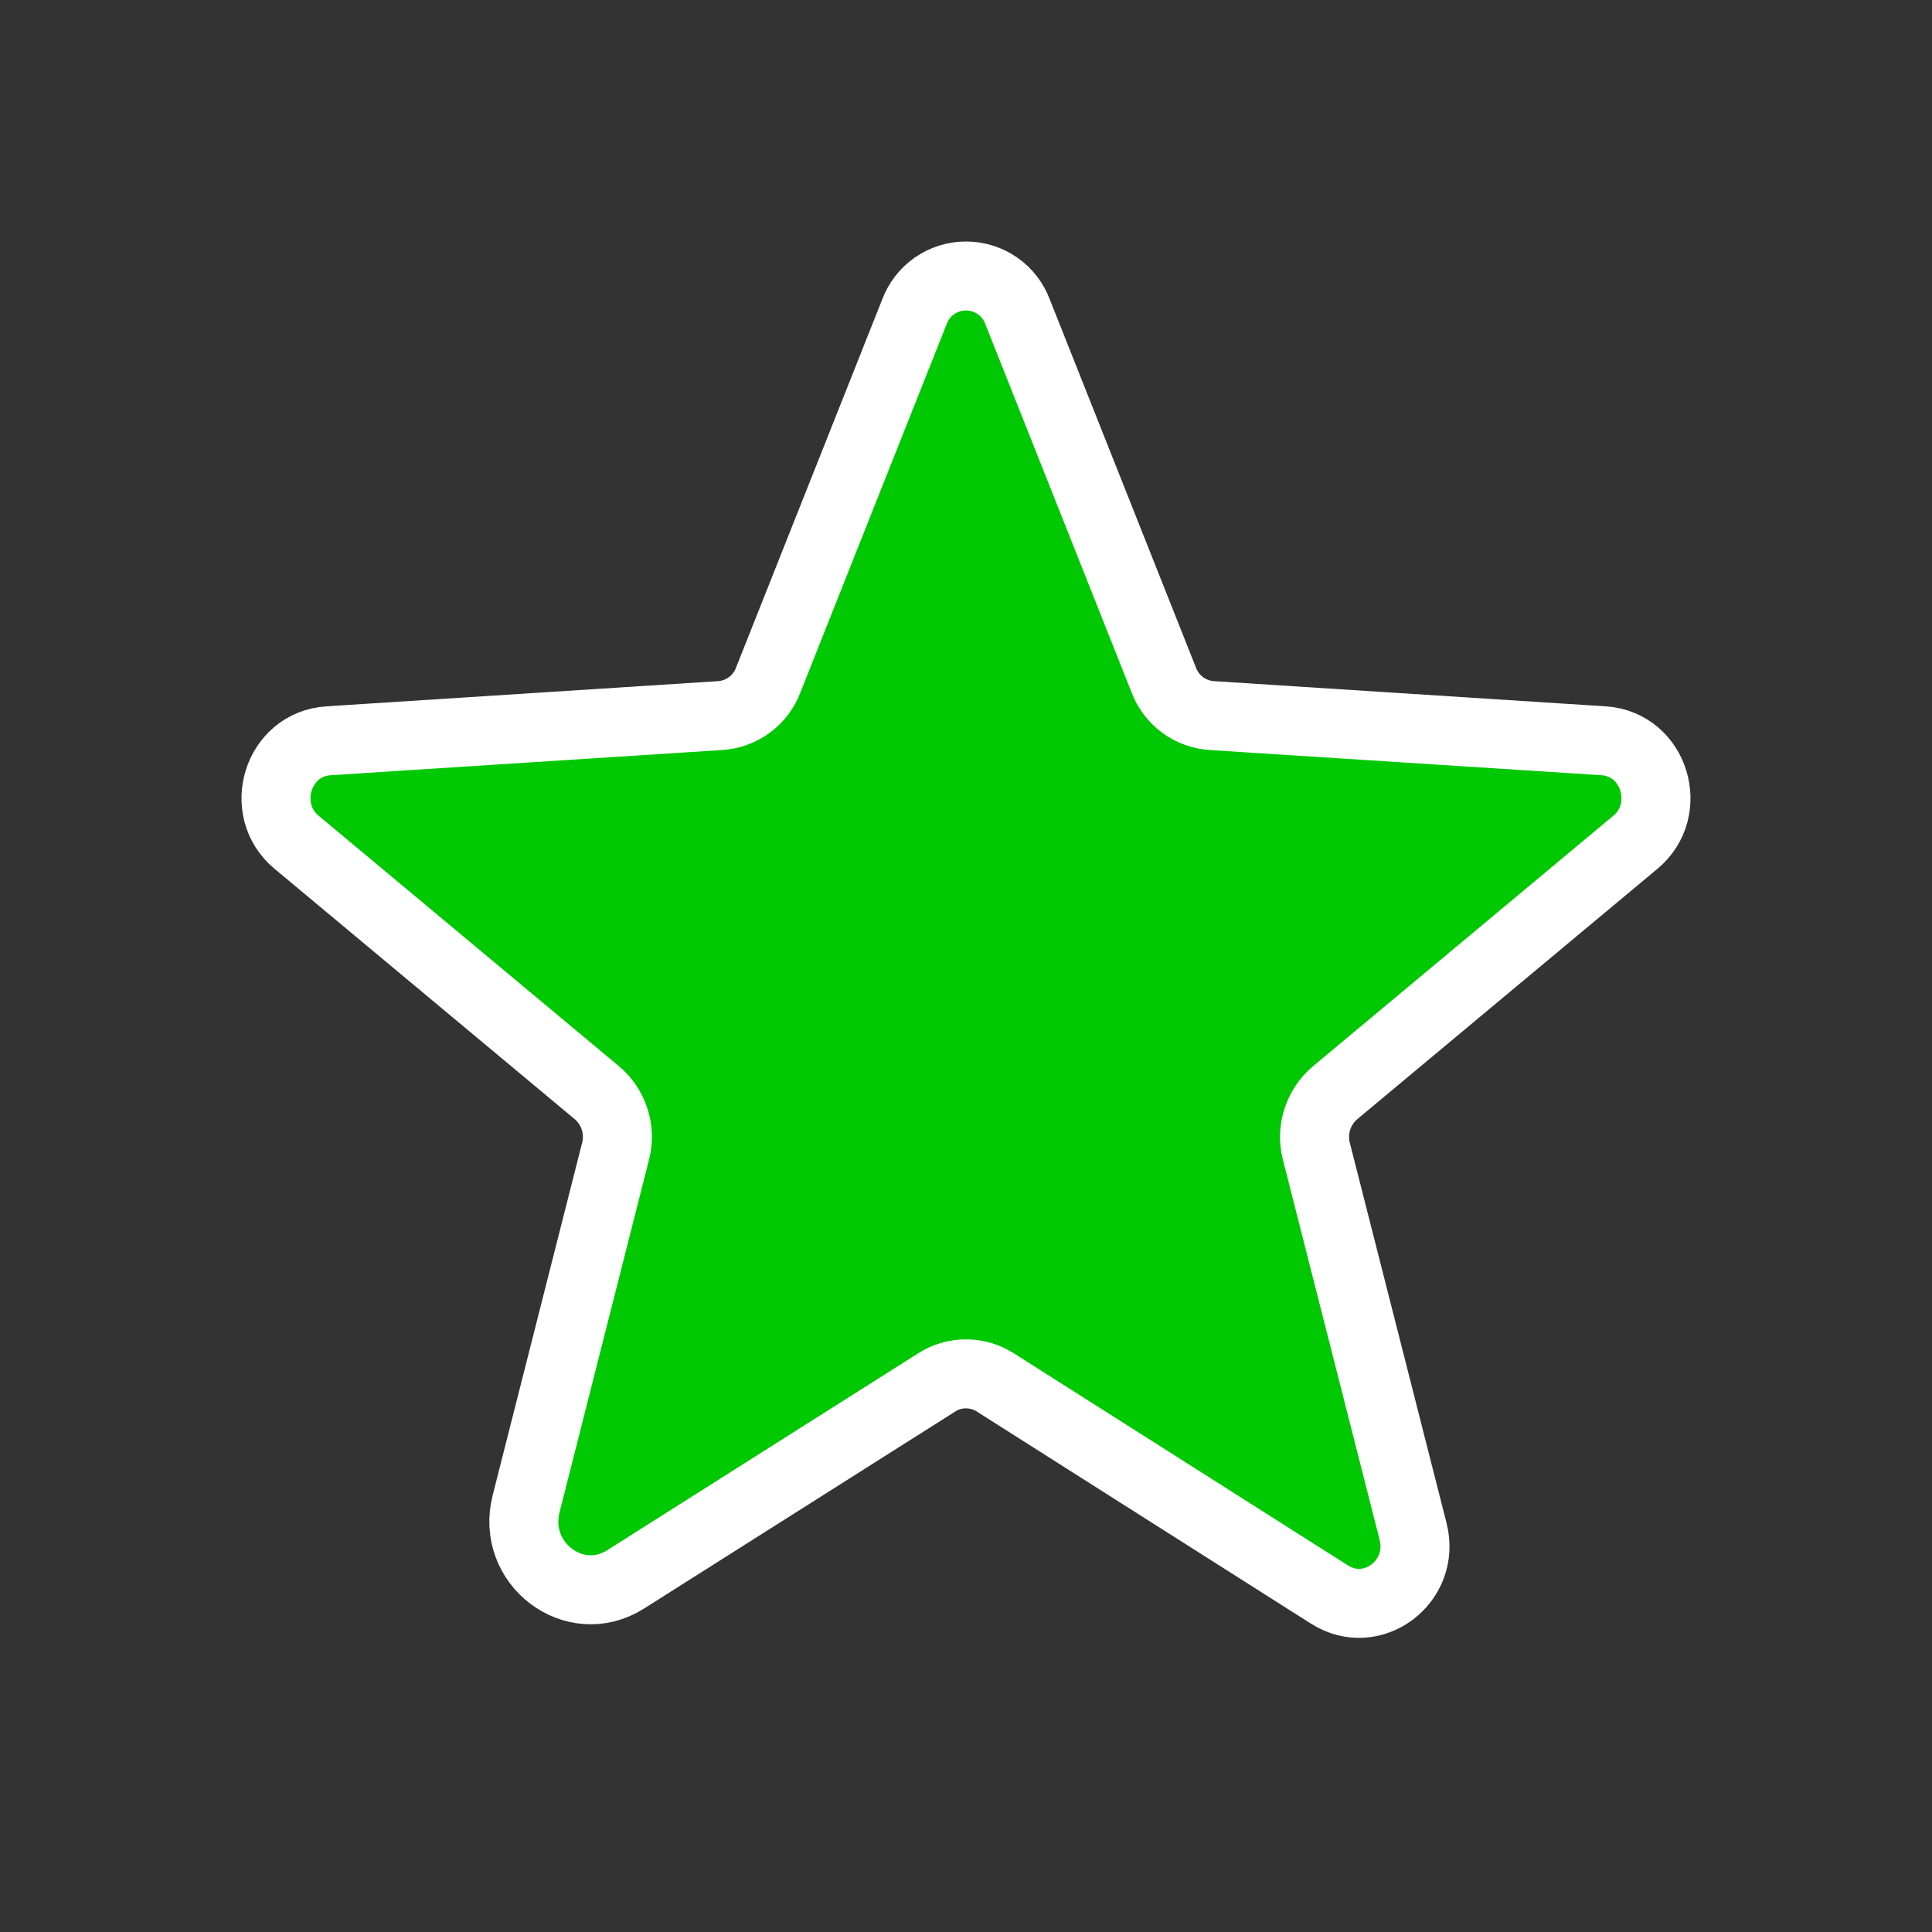 <svg width="28" height="28" viewBox="0 0 28 28" fill="none" xmlns="http://www.w3.org/2000/svg">
<rect x="0" y="0" width="28" height="28" fill="#333333" stroke="none"/>
<path d="M14.423 20.034L19.269 23.11C19.894 23.505 20.663 22.918 20.48 22.197L19.076 16.678C19.038 16.525 19.044 16.365 19.094 16.215C19.143 16.065 19.234 15.932 19.355 15.832L23.701 12.207C24.268 11.736 23.98 10.784 23.24 10.736L17.567 10.371C17.412 10.362 17.263 10.308 17.139 10.216C17.014 10.124 16.919 9.997 16.865 9.852L14.75 4.525C14.694 4.371 14.592 4.238 14.458 4.144C14.323 4.05 14.164 4 14 4C13.836 4 13.676 4.05 13.542 4.144C13.408 4.238 13.306 4.371 13.25 4.525L11.135 9.852C11.081 9.997 10.986 10.124 10.861 10.216C10.736 10.308 10.588 10.362 10.433 10.371L4.76 10.736C4.02 10.784 3.731 11.736 4.299 12.207L8.645 15.832C8.766 15.932 8.857 16.065 8.906 16.215C8.955 16.365 8.961 16.525 8.923 16.678L7.625 21.793C7.404 22.659 8.327 23.36 9.068 22.889L13.577 20.034C13.703 19.953 13.85 19.911 14 19.911C14.15 19.911 14.296 19.953 14.423 20.034V20.034Z" fill="#00C802" stroke="white" stroke-linecap="round" stroke-linejoin="round"/>
</svg>
